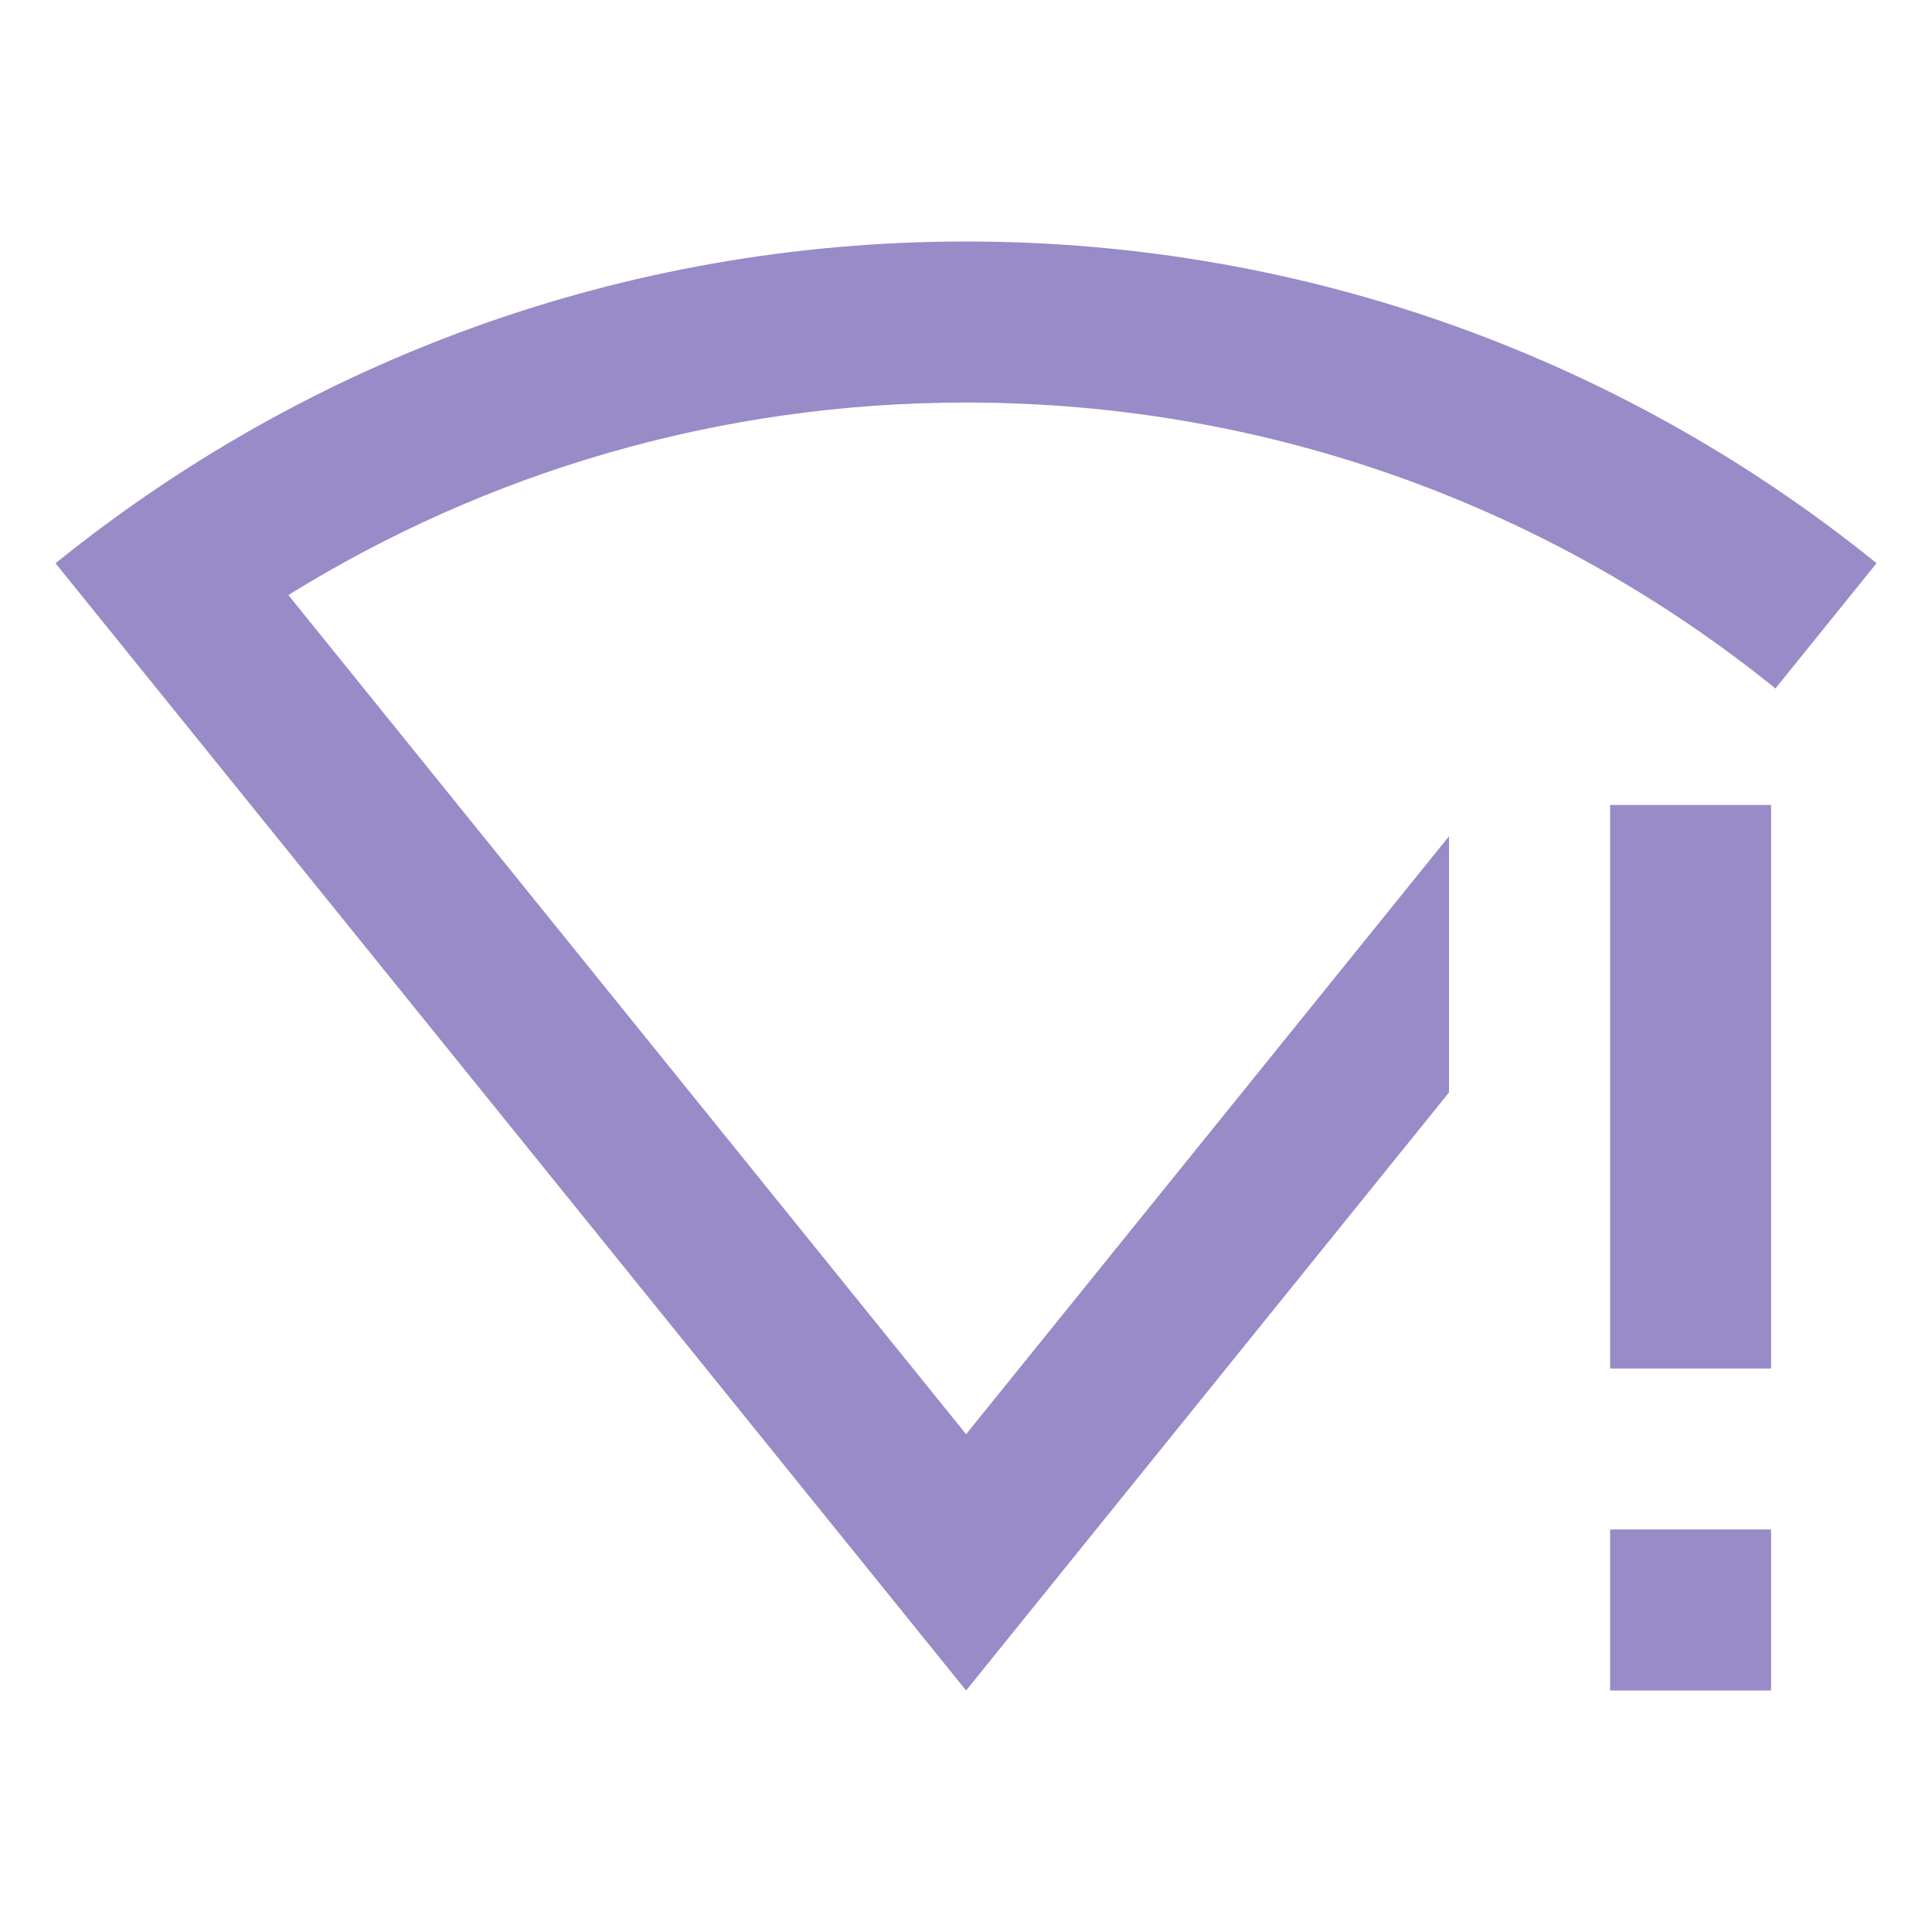 <svg width="20" height="20" viewBox="0 0 20 20" fill="none" xmlns="http://www.w3.org/2000/svg">
<path d="M10.001 2.5C13.571 2.5 16.85 3.747 19.426 5.83L18.379 7.127C16.089 5.275 13.175 4.167 10.001 4.167C7.427 4.167 5.023 4.896 2.985 6.16L10.001 14.847L15 8.657V11.309L10.001 17.5L0.575 5.831C3.151 3.748 6.43 2.5 10.001 2.5ZM18.334 15.833V17.5H16.668V15.833H18.334ZM18.334 8.333V14.167H16.668V8.333H18.334Z" fill="#988BC7"/>
</svg>
